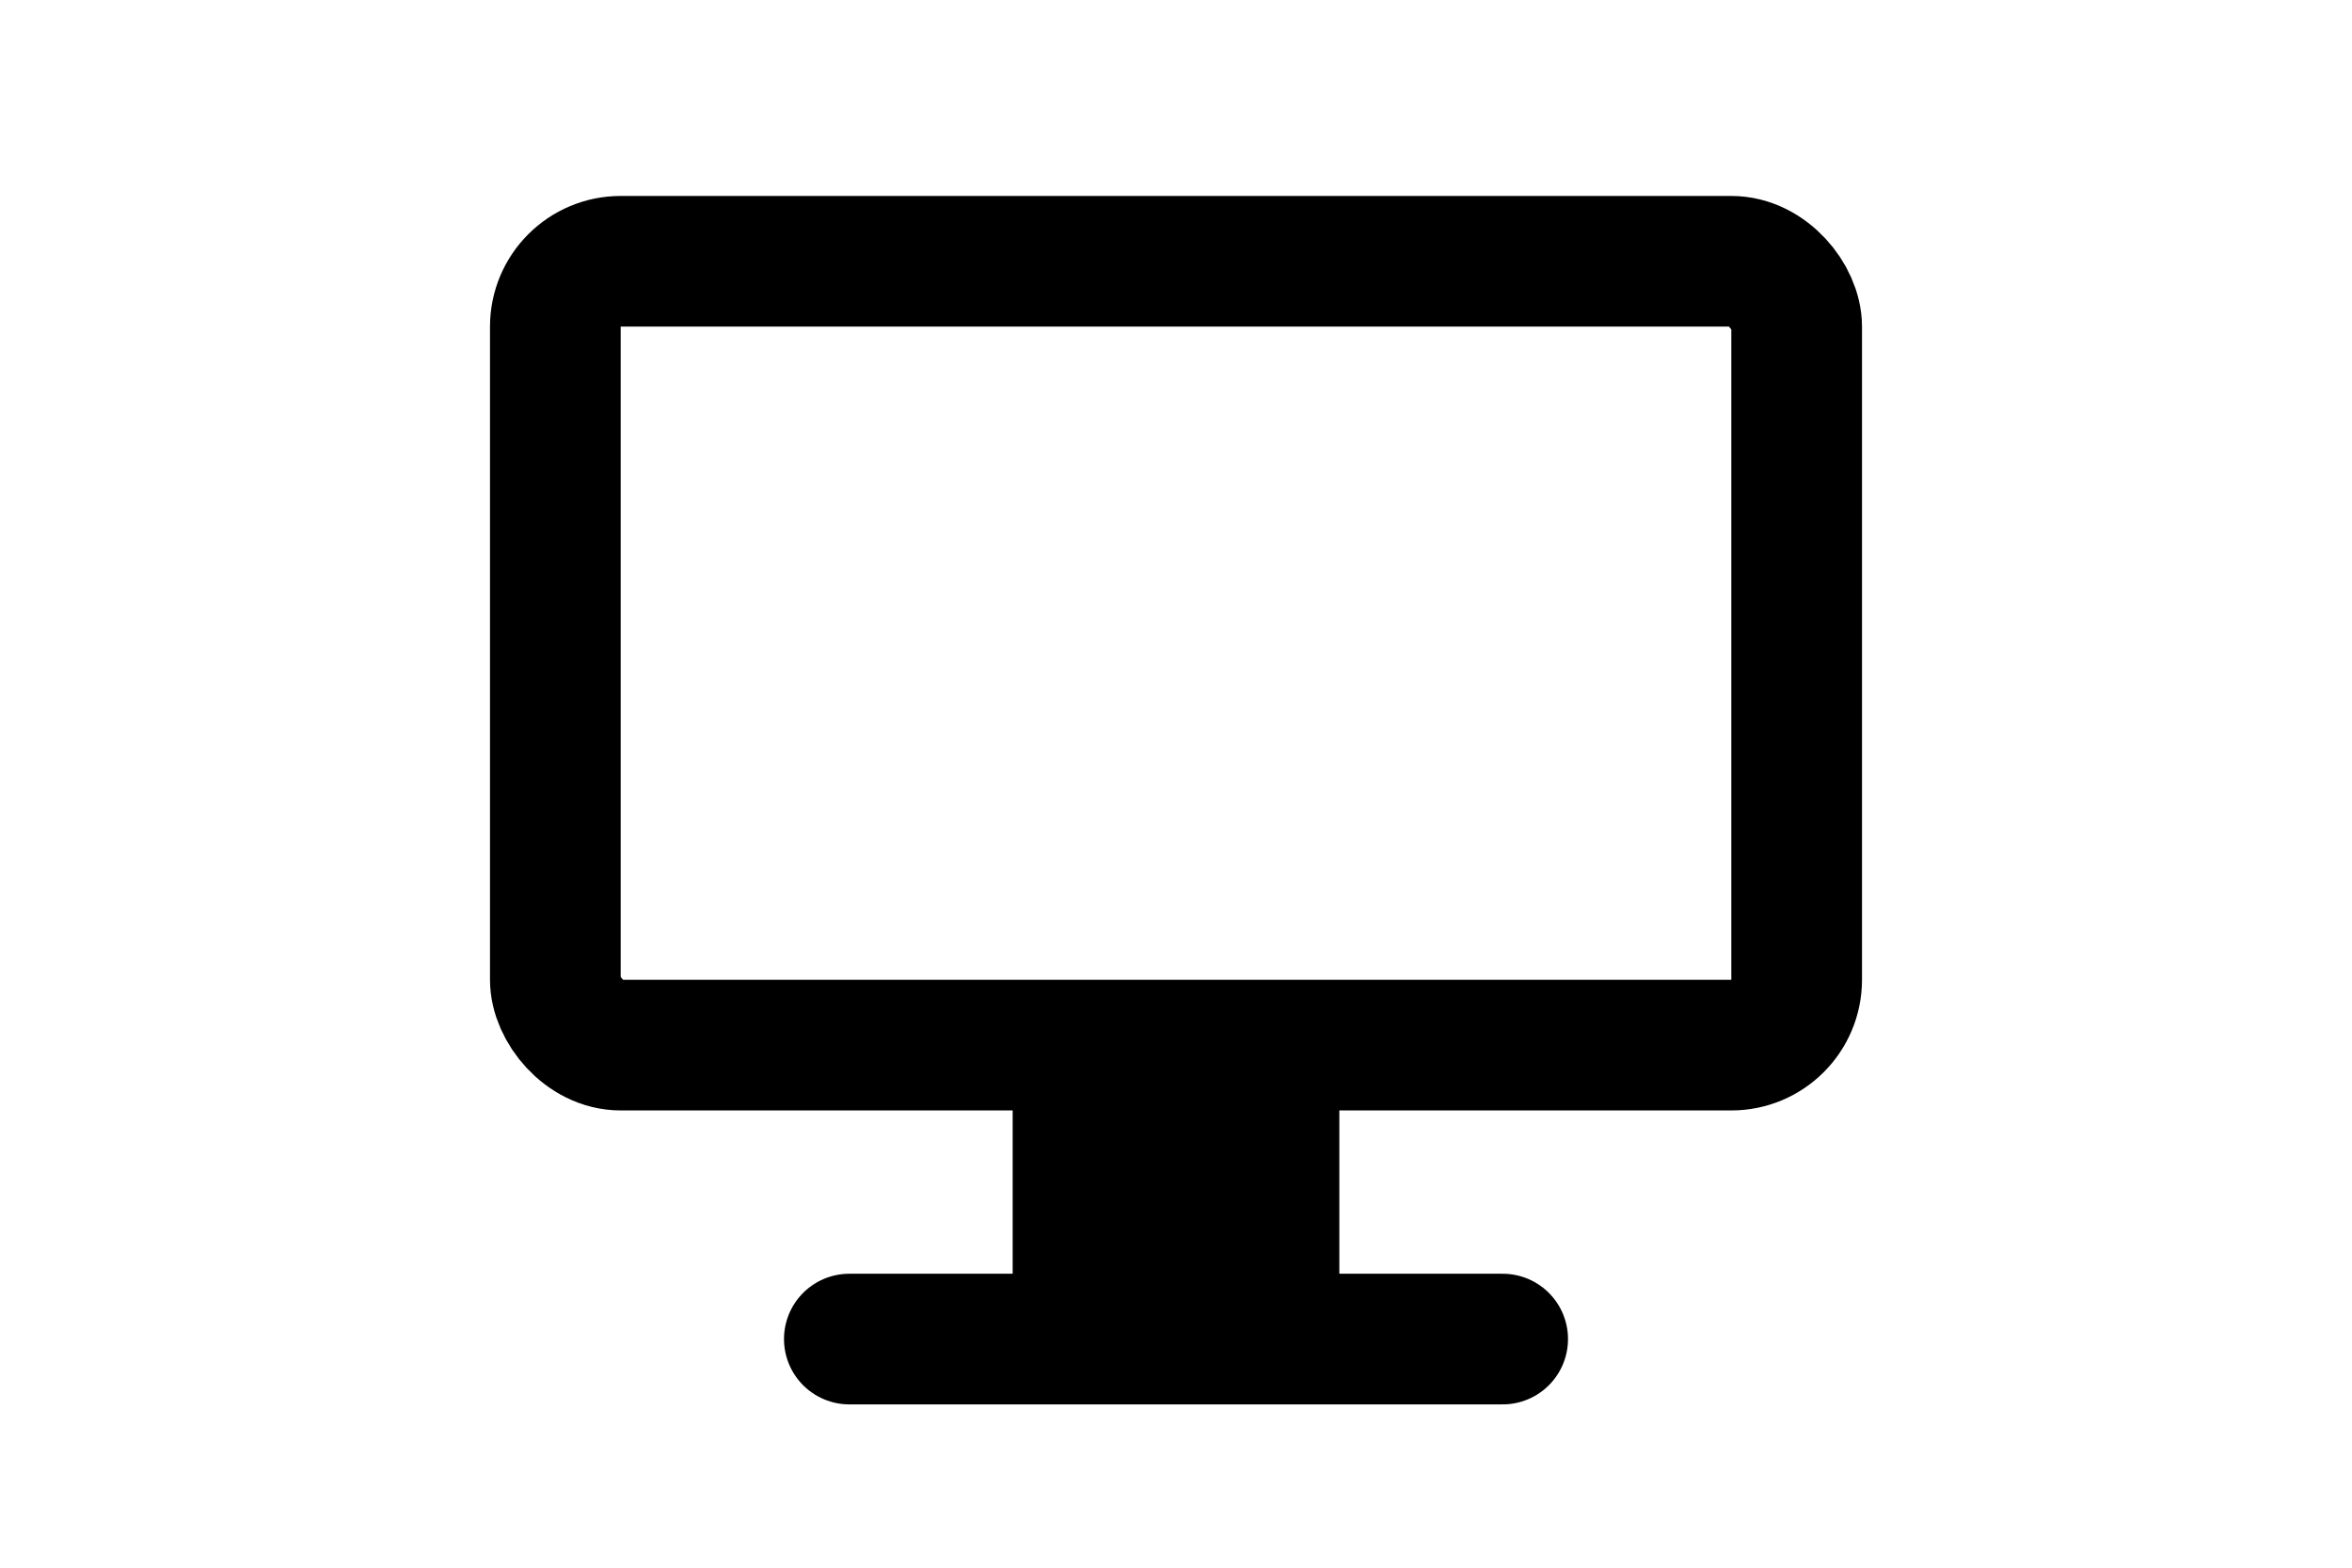 <?xml version="1.0" encoding="UTF-8"?><svg height="32px" viewBox="0 0 48 48" xmlns="http://www.w3.org/2000/svg"><rect x="19" y="32" width="10" height="9" stroke-width="4" fill="currentColor" stroke-linecap="round" stroke-linejoin="miter"/><rect x="5" y="8" width="38" height="24" rx="2" fill="none" stroke="currentColor" stroke-width="4"/><path d="M14 41L34 41" stroke="currentColor" stroke-width="4" stroke-linecap="round" stroke-linejoin="miter"/></svg>

